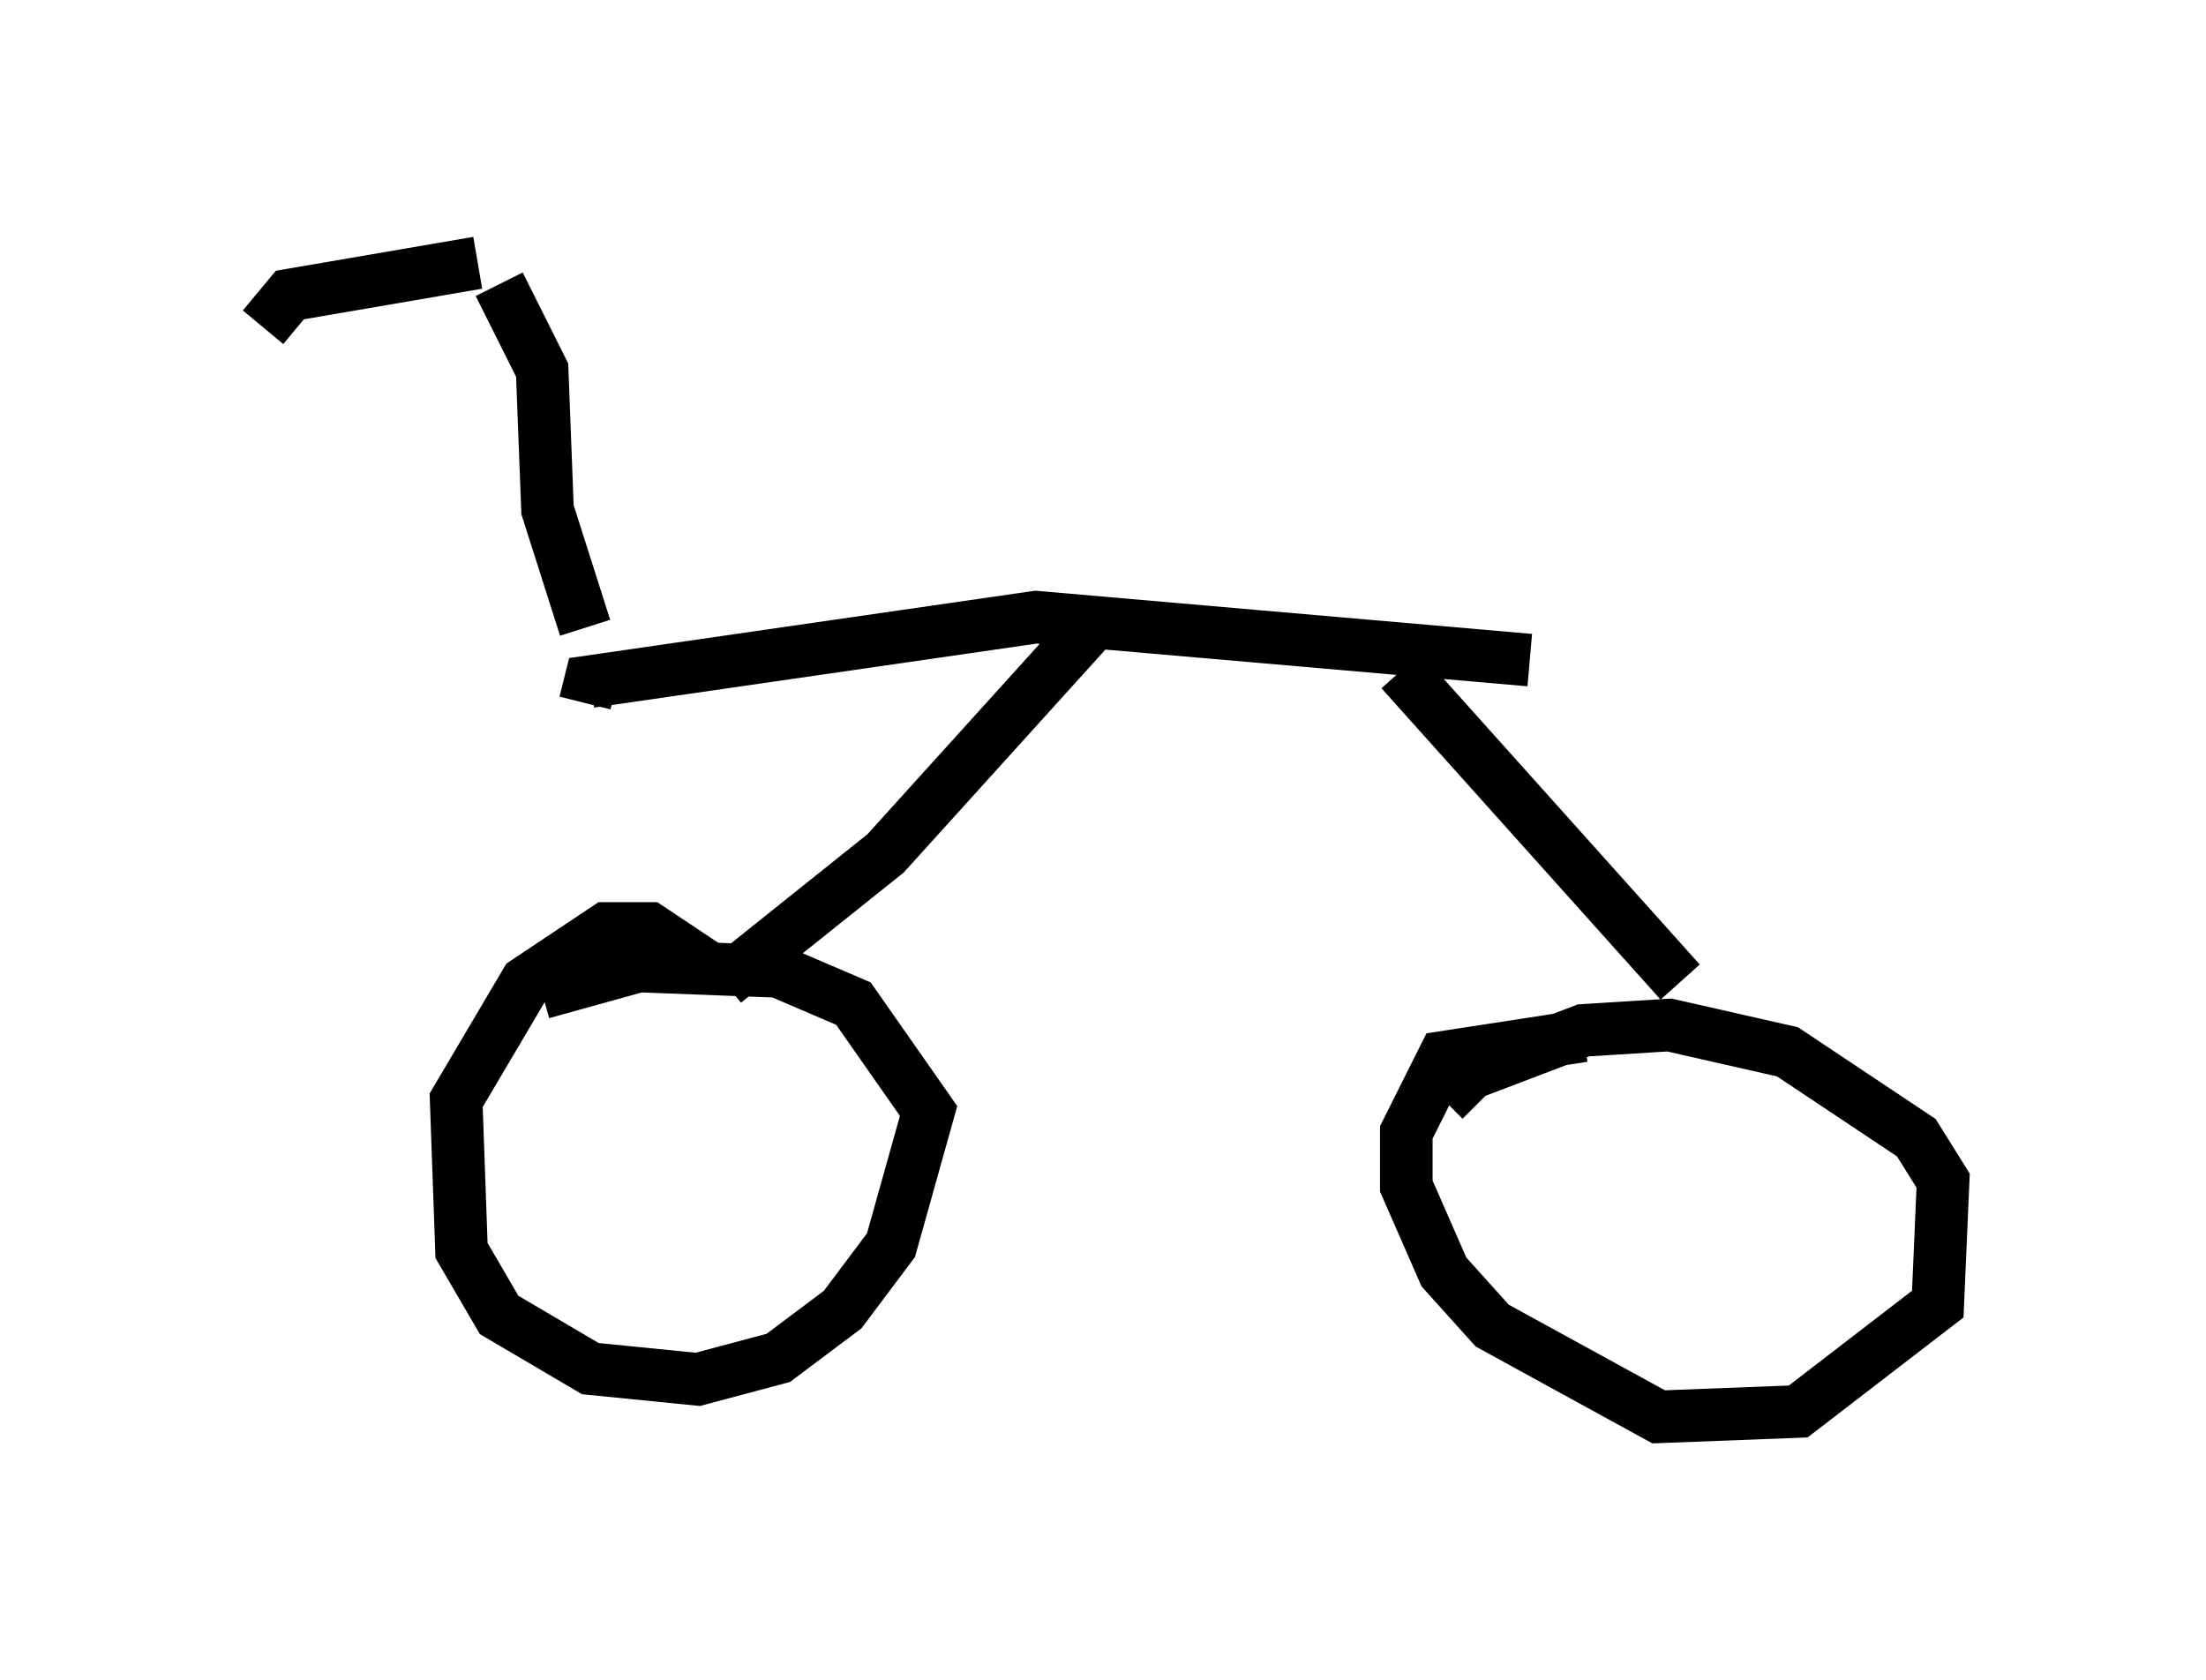 <?xml version="1.0" encoding="utf-8" ?>
<svg baseProfile="full" height="31.948" version="1.1" width="41.952" xmlns="http://www.w3.org/2000/svg" xmlns:ev="http://www.w3.org/2001/xml-events" xmlns:xlink="http://www.w3.org/1999/xlink"><defs /><rect fill="white" height="31.948" width="41.952" x="0" y="0" /><path d="M32.359, 12.554 m-3.267, 0.0 l-9.392, -0.817 -8.473, 1.225 l-0.102, 0.408 m9.596, -1.429 l-3.879, 4.288 -3.063, 2.45 m-0.204, -0.204 l-1.225, -0.817 -0.817, 0.0 l-1.531, 1.021 -1.327, 2.246 l0.102, 2.858 0.715, 1.225 l1.735, 1.021 2.042, 0.204 l1.531, -0.408 1.225, -0.919 l0.919, -1.225 0.715, -2.552 l-1.429, -2.042 -1.429, -0.613 l-2.654, -0.102 -1.838, 0.51 m19.804, 0.817 l-2.654, 0.408 -0.715, 1.429 l0.0, 1.021 0.715, 1.633 l0.919, 1.021 3.165, 1.735 l2.654, -0.102 2.654, -2.042 l0.102, -2.348 -0.51, -0.817 l-2.45, -1.633 -2.246, -0.51 l-1.633, 0.102 -2.144, 0.817 l-0.51, 0.51 m4.492, -2.246 l-5.308, -5.921 m-15.517, -0.817 l-0.715, -2.246 -0.102, -2.654 l-0.817, -1.633 m-0.408, -0.408 l-3.573, 0.613 -0.51, 0.613 " fill="none" stroke="black" stroke-width="1" /></svg>